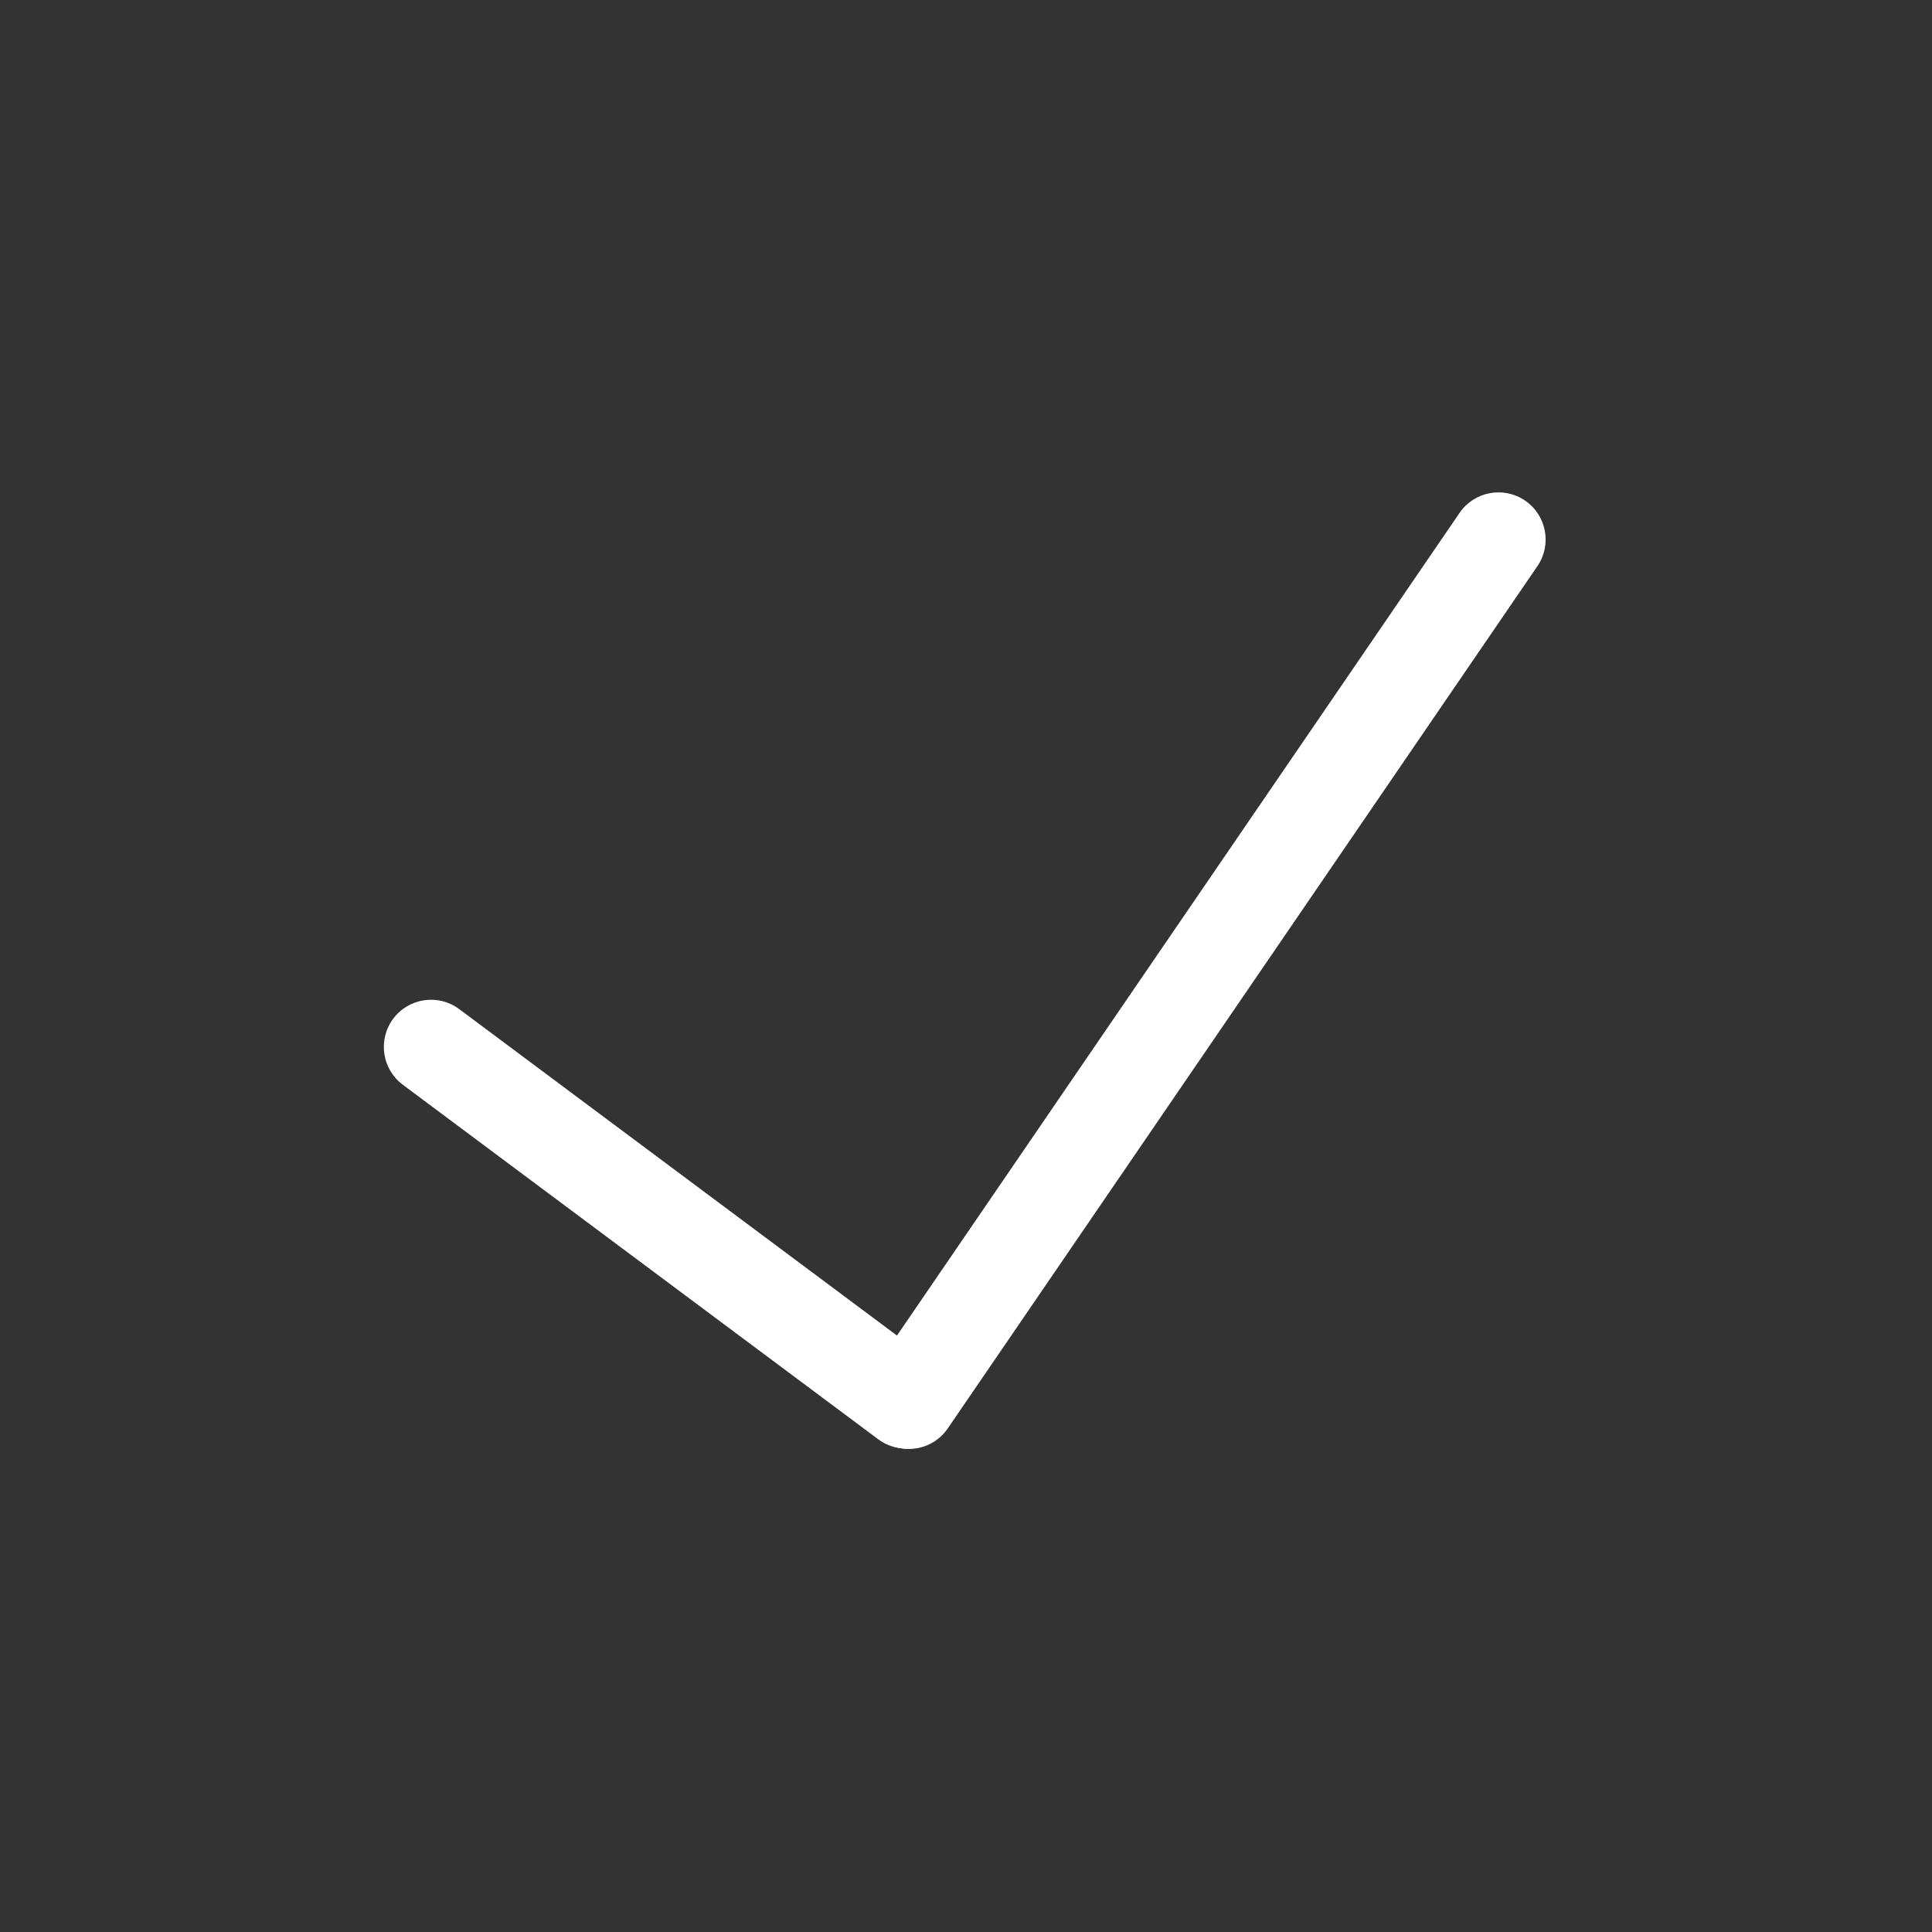 <?xml version="1.0" standalone="no"?><!DOCTYPE svg PUBLIC "-//W3C//DTD SVG 1.1//EN" "http://www.w3.org/Graphics/SVG/1.1/DTD/svg11.dtd"><svg t="1613225889847" class="icon" viewBox="0 0 1024 1024" version="1.1" xmlns="http://www.w3.org/2000/svg" p-id="2700" xmlns:xlink="http://www.w3.org/1999/xlink" width="200" height="200"><rect x="0" y="0" width="1024" height="1024" fill="#333333" stroke="none"/><defs><style type="text/css"></style></defs><path d="M243.39 534.85l251.99 187.91c11.07 8.25 13.35 23.92 5.1 34.99s-23.92 13.35-34.99 5.1L213.5 574.94c-11.07-8.25-13.35-23.92-5.1-34.99 8.26-11.07 23.92-13.35 34.99-5.1z" fill="#ffffff" p-id="2701"></path><path d="M808.33 265.33c11.4 7.79 14.32 23.35 6.52 34.75L502.33 757.1c-7.79 11.4-23.35 14.32-34.75 6.52-11.4-7.79-14.32-23.35-6.52-34.75l312.53-457.01c7.79-11.4 23.34-14.32 34.74-6.53z" fill="#ffffff" p-id="2702"></path></svg>